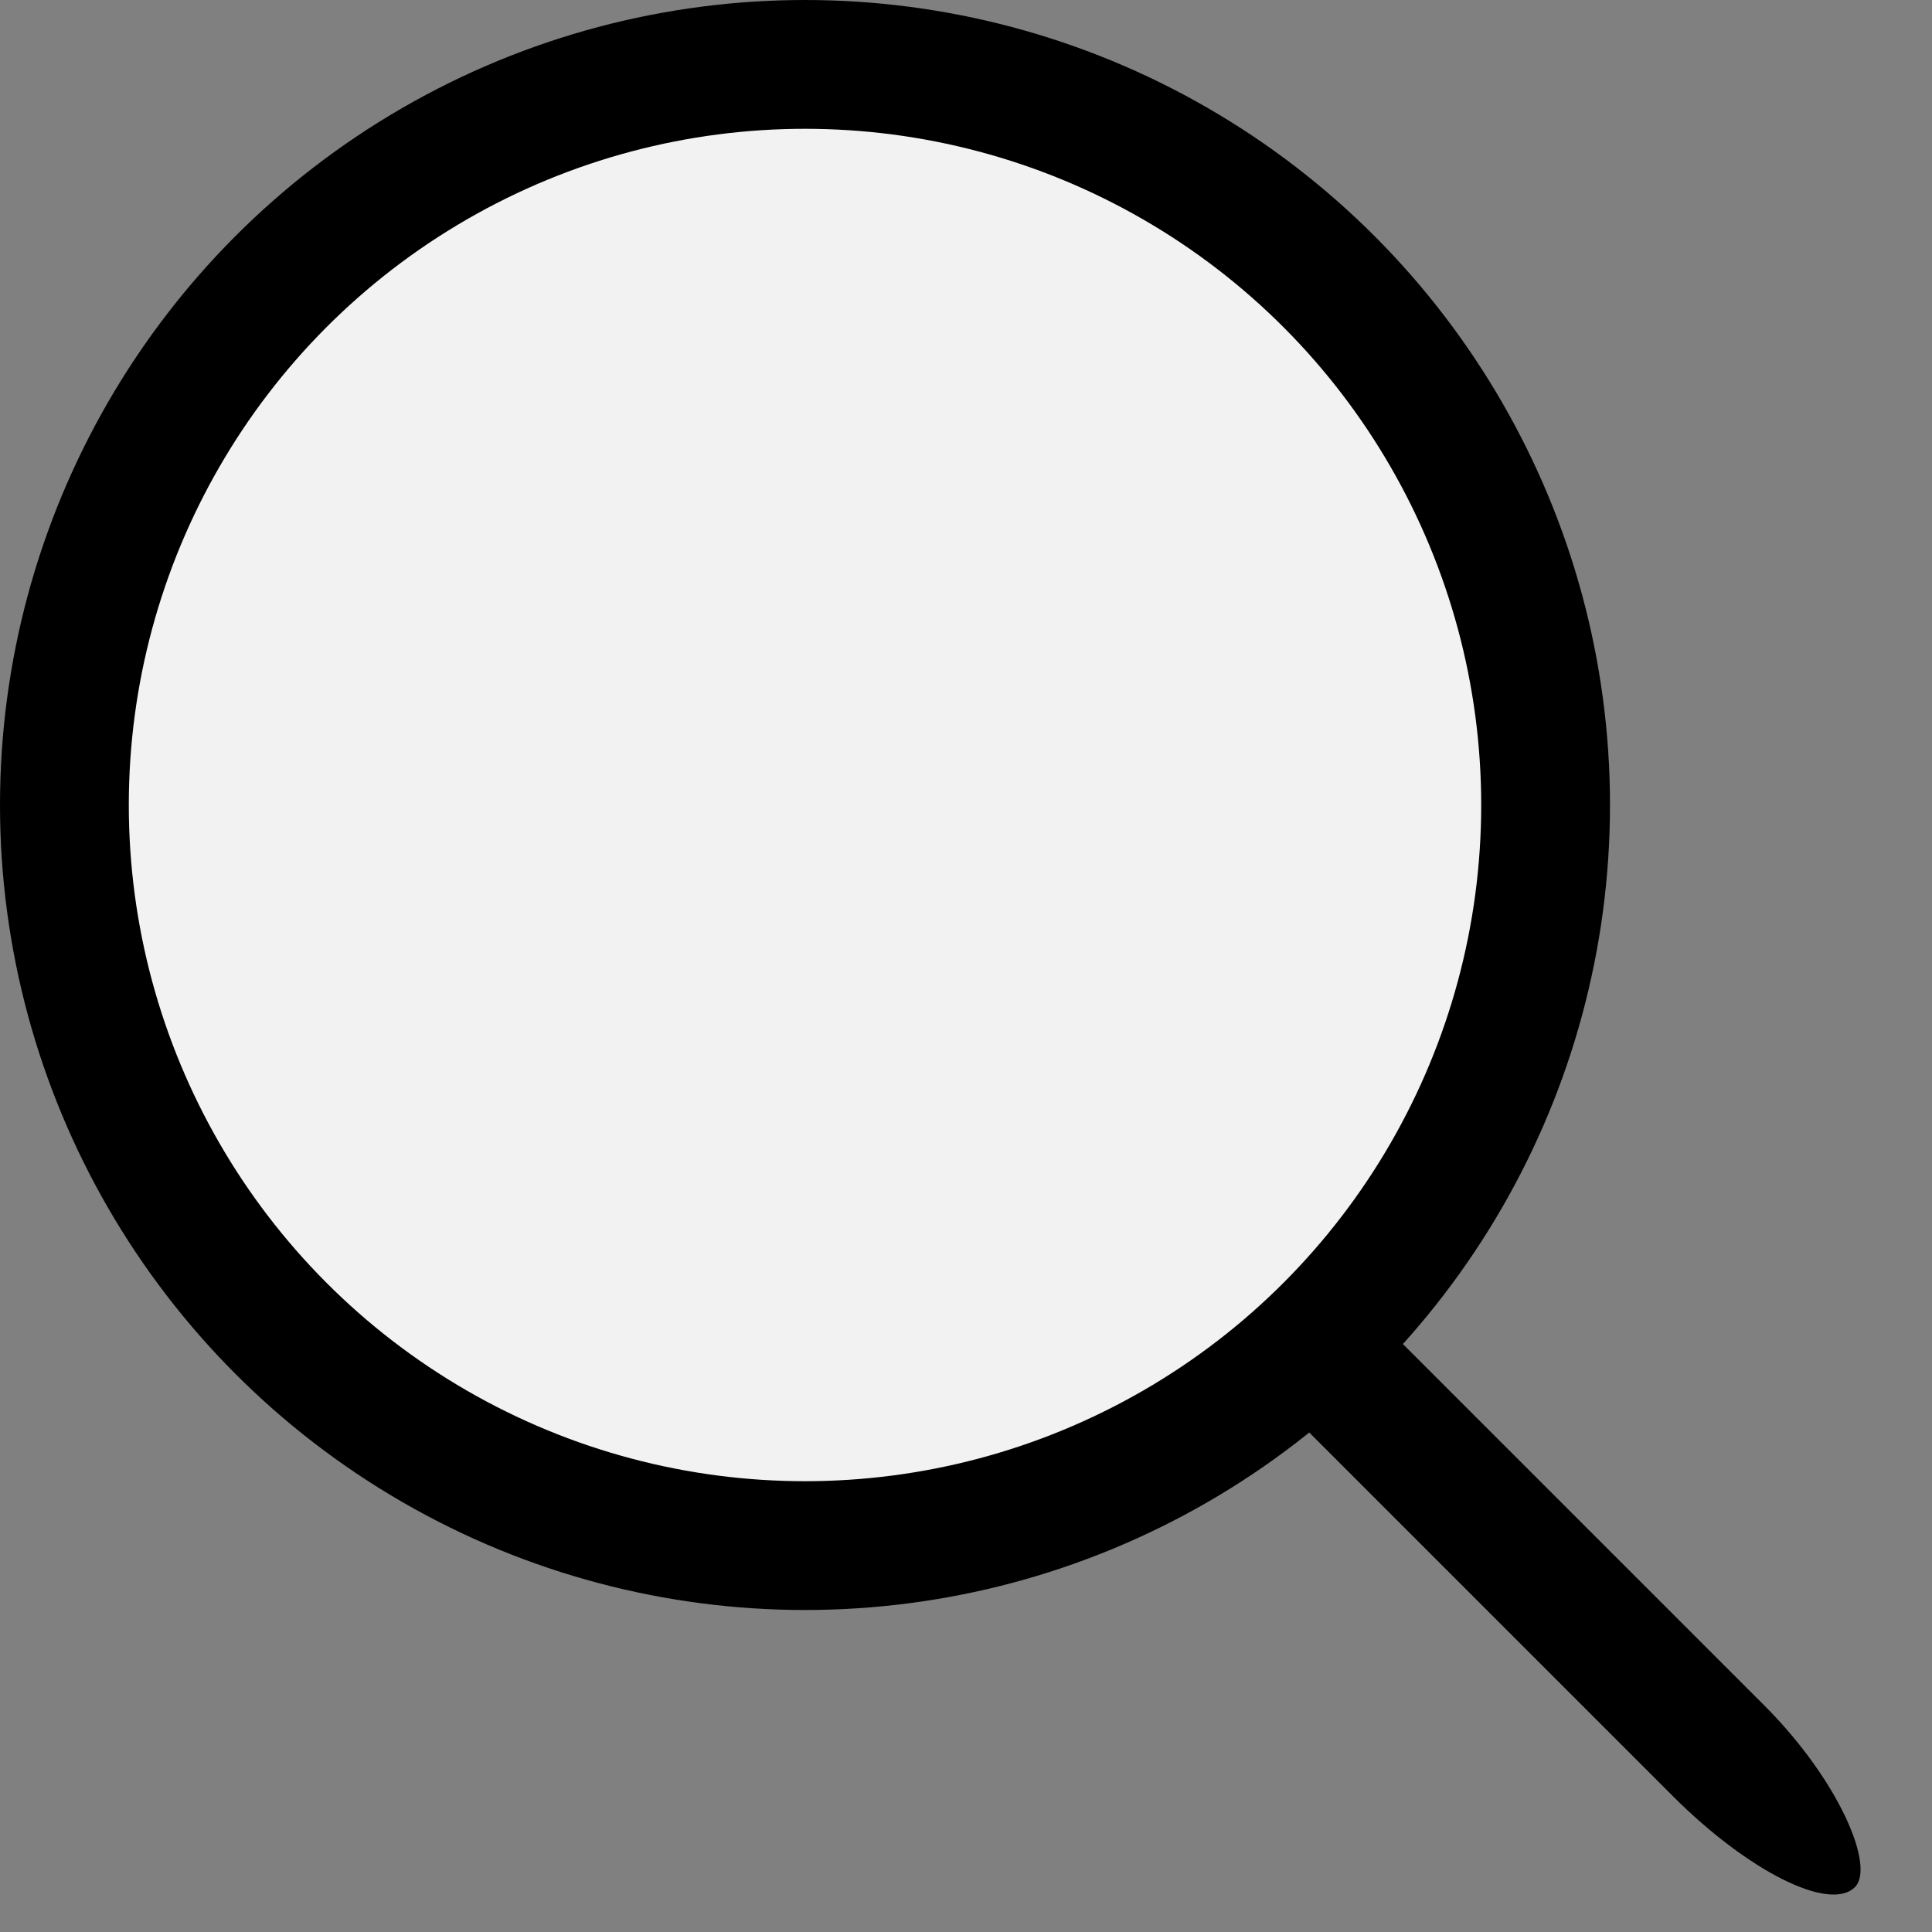 <?xml version="1.0" encoding="UTF-8" standalone="no"?>
<svg width="30px" height="30px" viewBox="0 0 30 30" version="1.1" xmlns="http://www.w3.org/2000/svg" xmlns:xlink="http://www.w3.org/1999/xlink">
    <rect x="0" y="0" width="30" height="30" fill="#808080" stroke="none"/>
    <!-- Generator: Sketch 3.6.1 (26313) - http://www.bohemiancoding.com/sketch -->
    <title>Rectangle 9 + Oval 1</title>
    <desc>Created with Sketch.</desc>
    <defs></defs>
    <g id="Welcome" stroke="none" stroke-width="1" fill="none" fill-rule="evenodd">
        <g id="Main" transform="translate(-1204, -129)">
            <g id="МУЖСКОЕ-+-ЖЕНСКОЕ-Copy-2" transform="translate(1205, 127)">
                <g id="Rectangle-9-+-Oval-1" transform="translate(0, 3)">
                    <rect id="Rectangle-9" fill="#000000" transform="translate(22.5, 23) rotate(-315) translate(-22.5, -23) " x="15" y="22" width="15" height="2" rx="3"></rect>
                    <circle id="Oval-1" stroke="#000000" stroke-width="2" fill="#F2F2F2" cx="11.5" cy="11.5" r="11.5"></circle>
                </g>
            </g>
        </g>
    </g>
</svg>